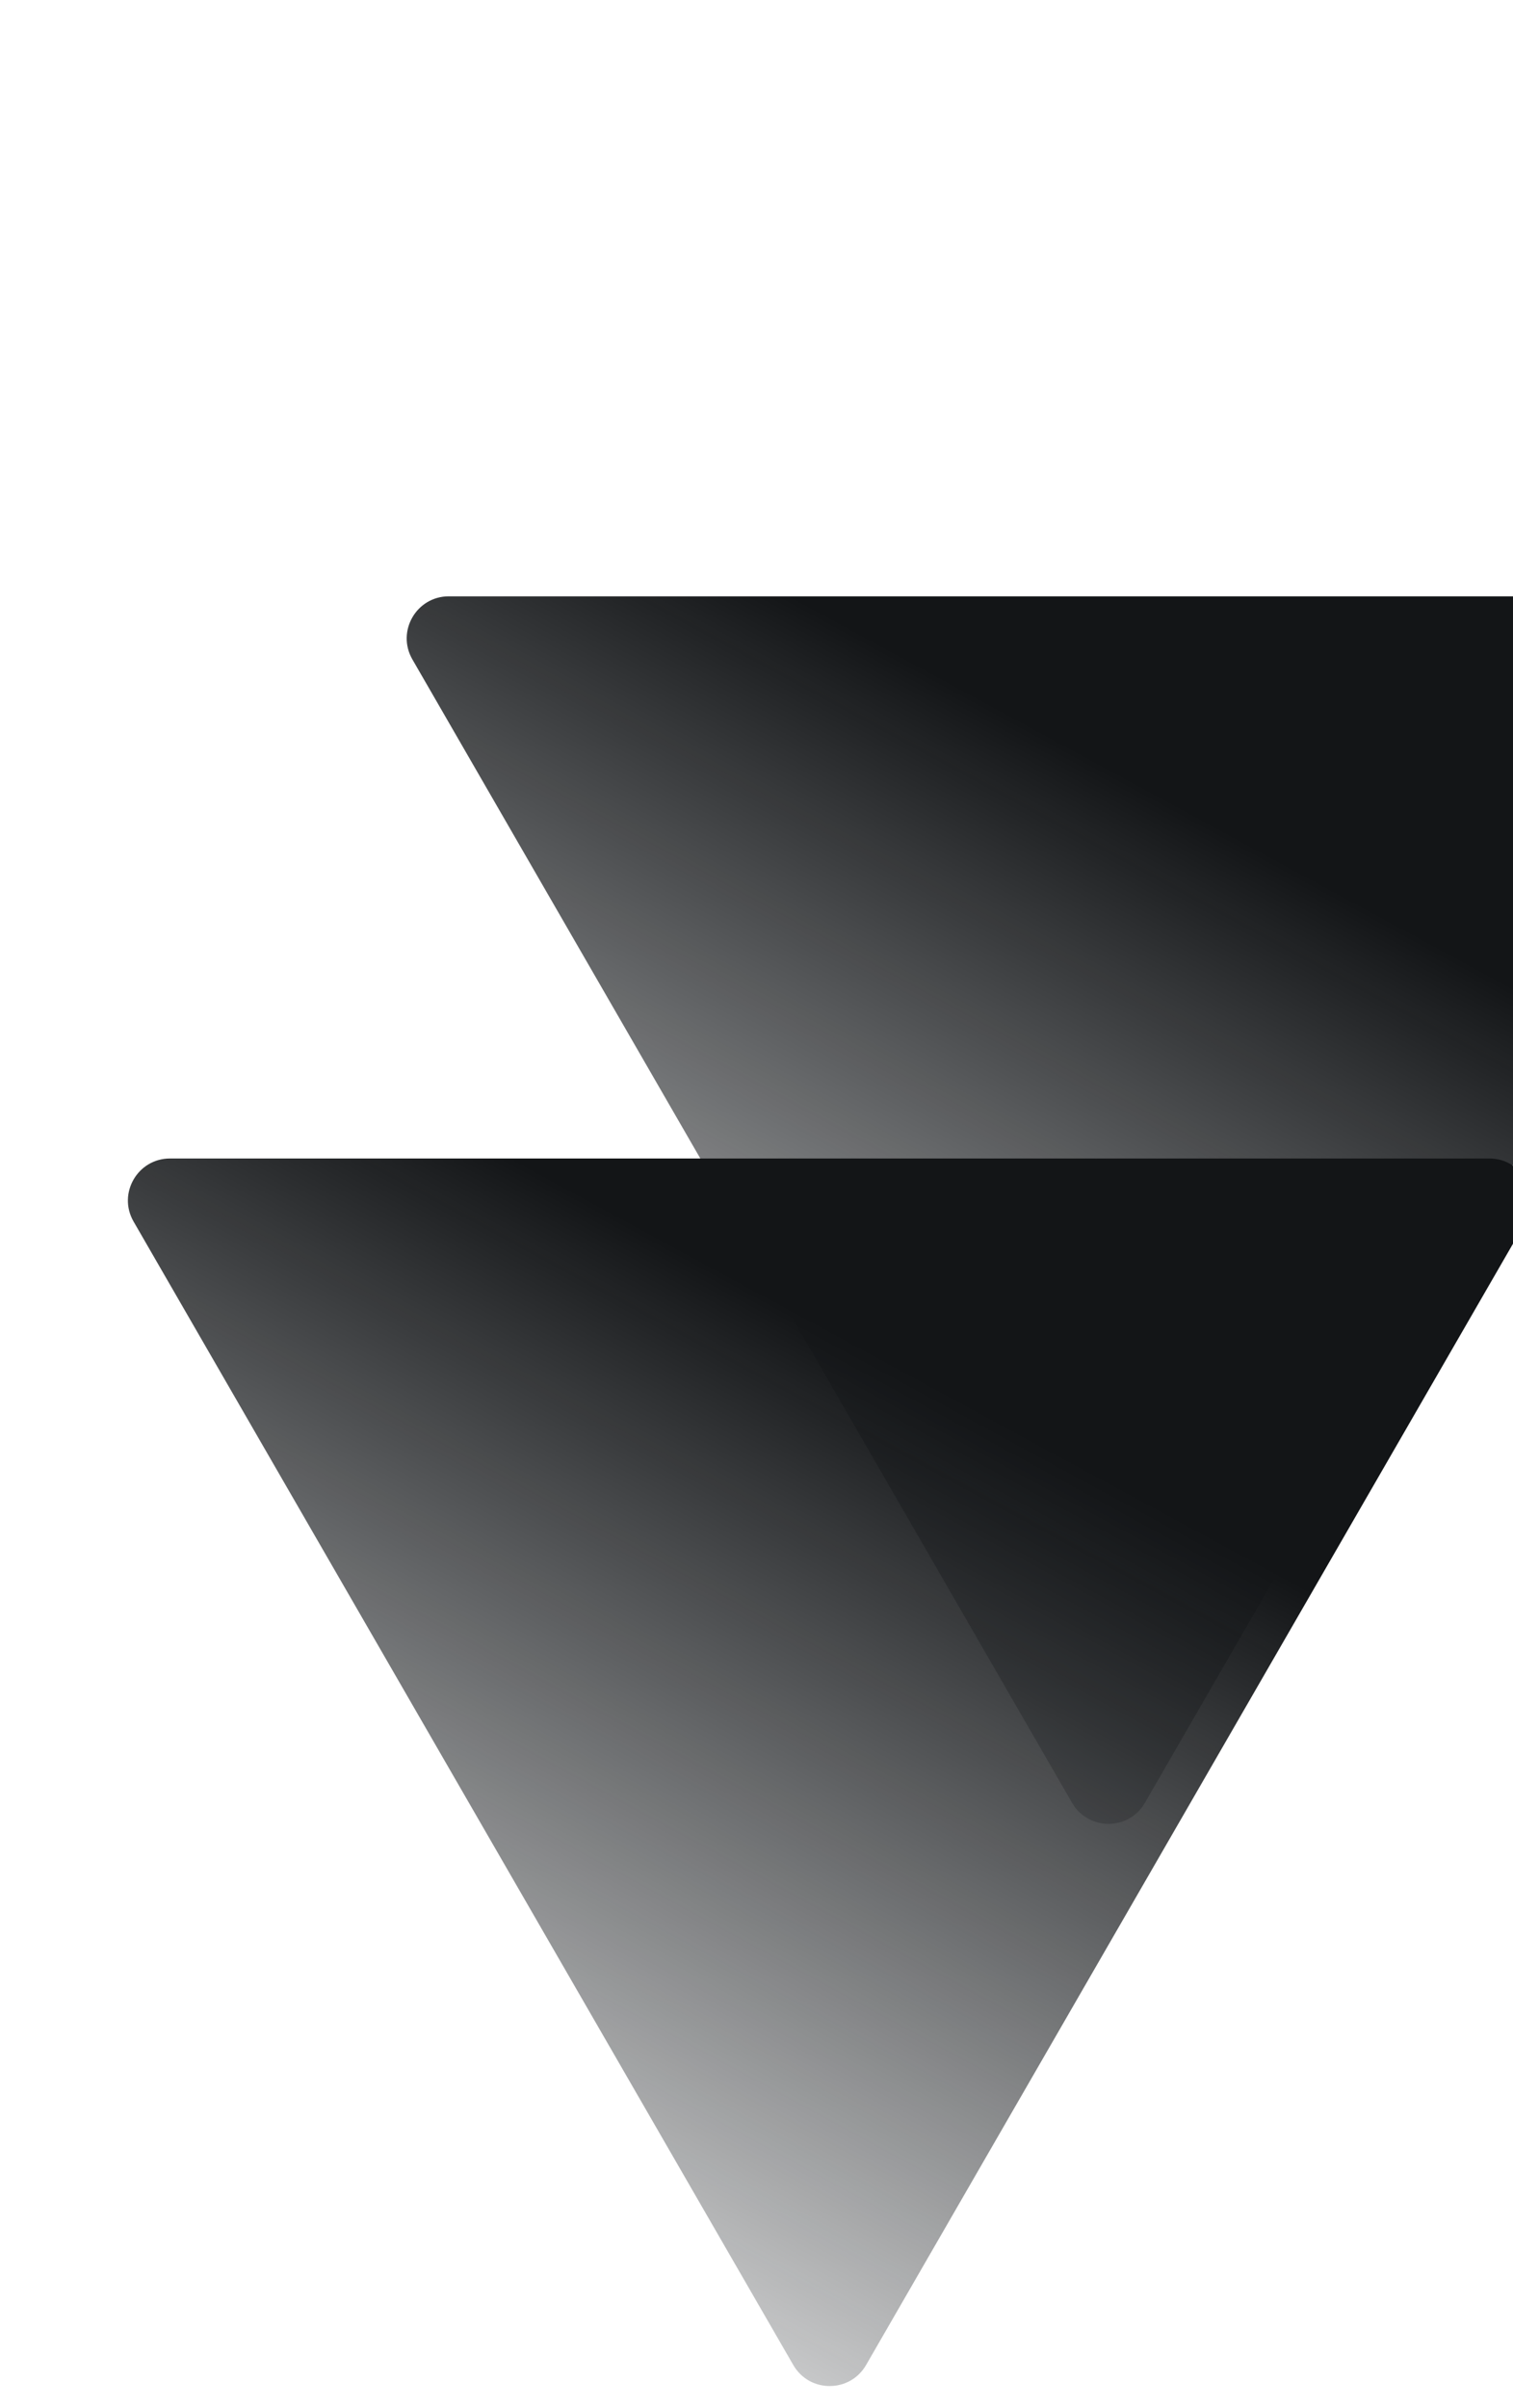 <svg width="144" height="229" viewBox="0 0 144 229" fill="none" xmlns="http://www.w3.org/2000/svg">
<path d="M168.287 56.715C171.366 56.715 173.29 60.048 171.751 62.715L108.964 171.465C107.424 174.132 103.575 174.132 102.036 171.465L39.249 62.715C37.709 60.048 39.634 56.715 42.713 56.715L168.287 56.715Z" fill="url(#paint0_linear)"/>
<path d="M141.751 110.18C144.831 110.18 146.755 113.513 145.216 116.18L82.429 224.93C80.889 227.597 77.04 227.597 75.501 224.93L12.714 116.18C11.174 113.513 13.099 110.18 16.178 110.18L141.751 110.18Z" fill="url(#paint1_linear)"/>
<defs>
<linearGradient id="paint0_linear" x1="105.535" y1="73" x2="31.535" y2="209.5" gradientUnits="userSpaceOnUse">
<stop stop-color="#131517"/>
<stop offset="0.763" stop-color="#1E2226" stop-opacity="0"/>
</linearGradient>
<linearGradient id="paint1_linear" x1="79" y1="126.465" x2="5" y2="262.965" gradientUnits="userSpaceOnUse">
<stop stop-color="#131517"/>
<stop offset="0.763" stop-color="#1E2226" stop-opacity="0"/>
</linearGradient>
</defs>
</svg>
